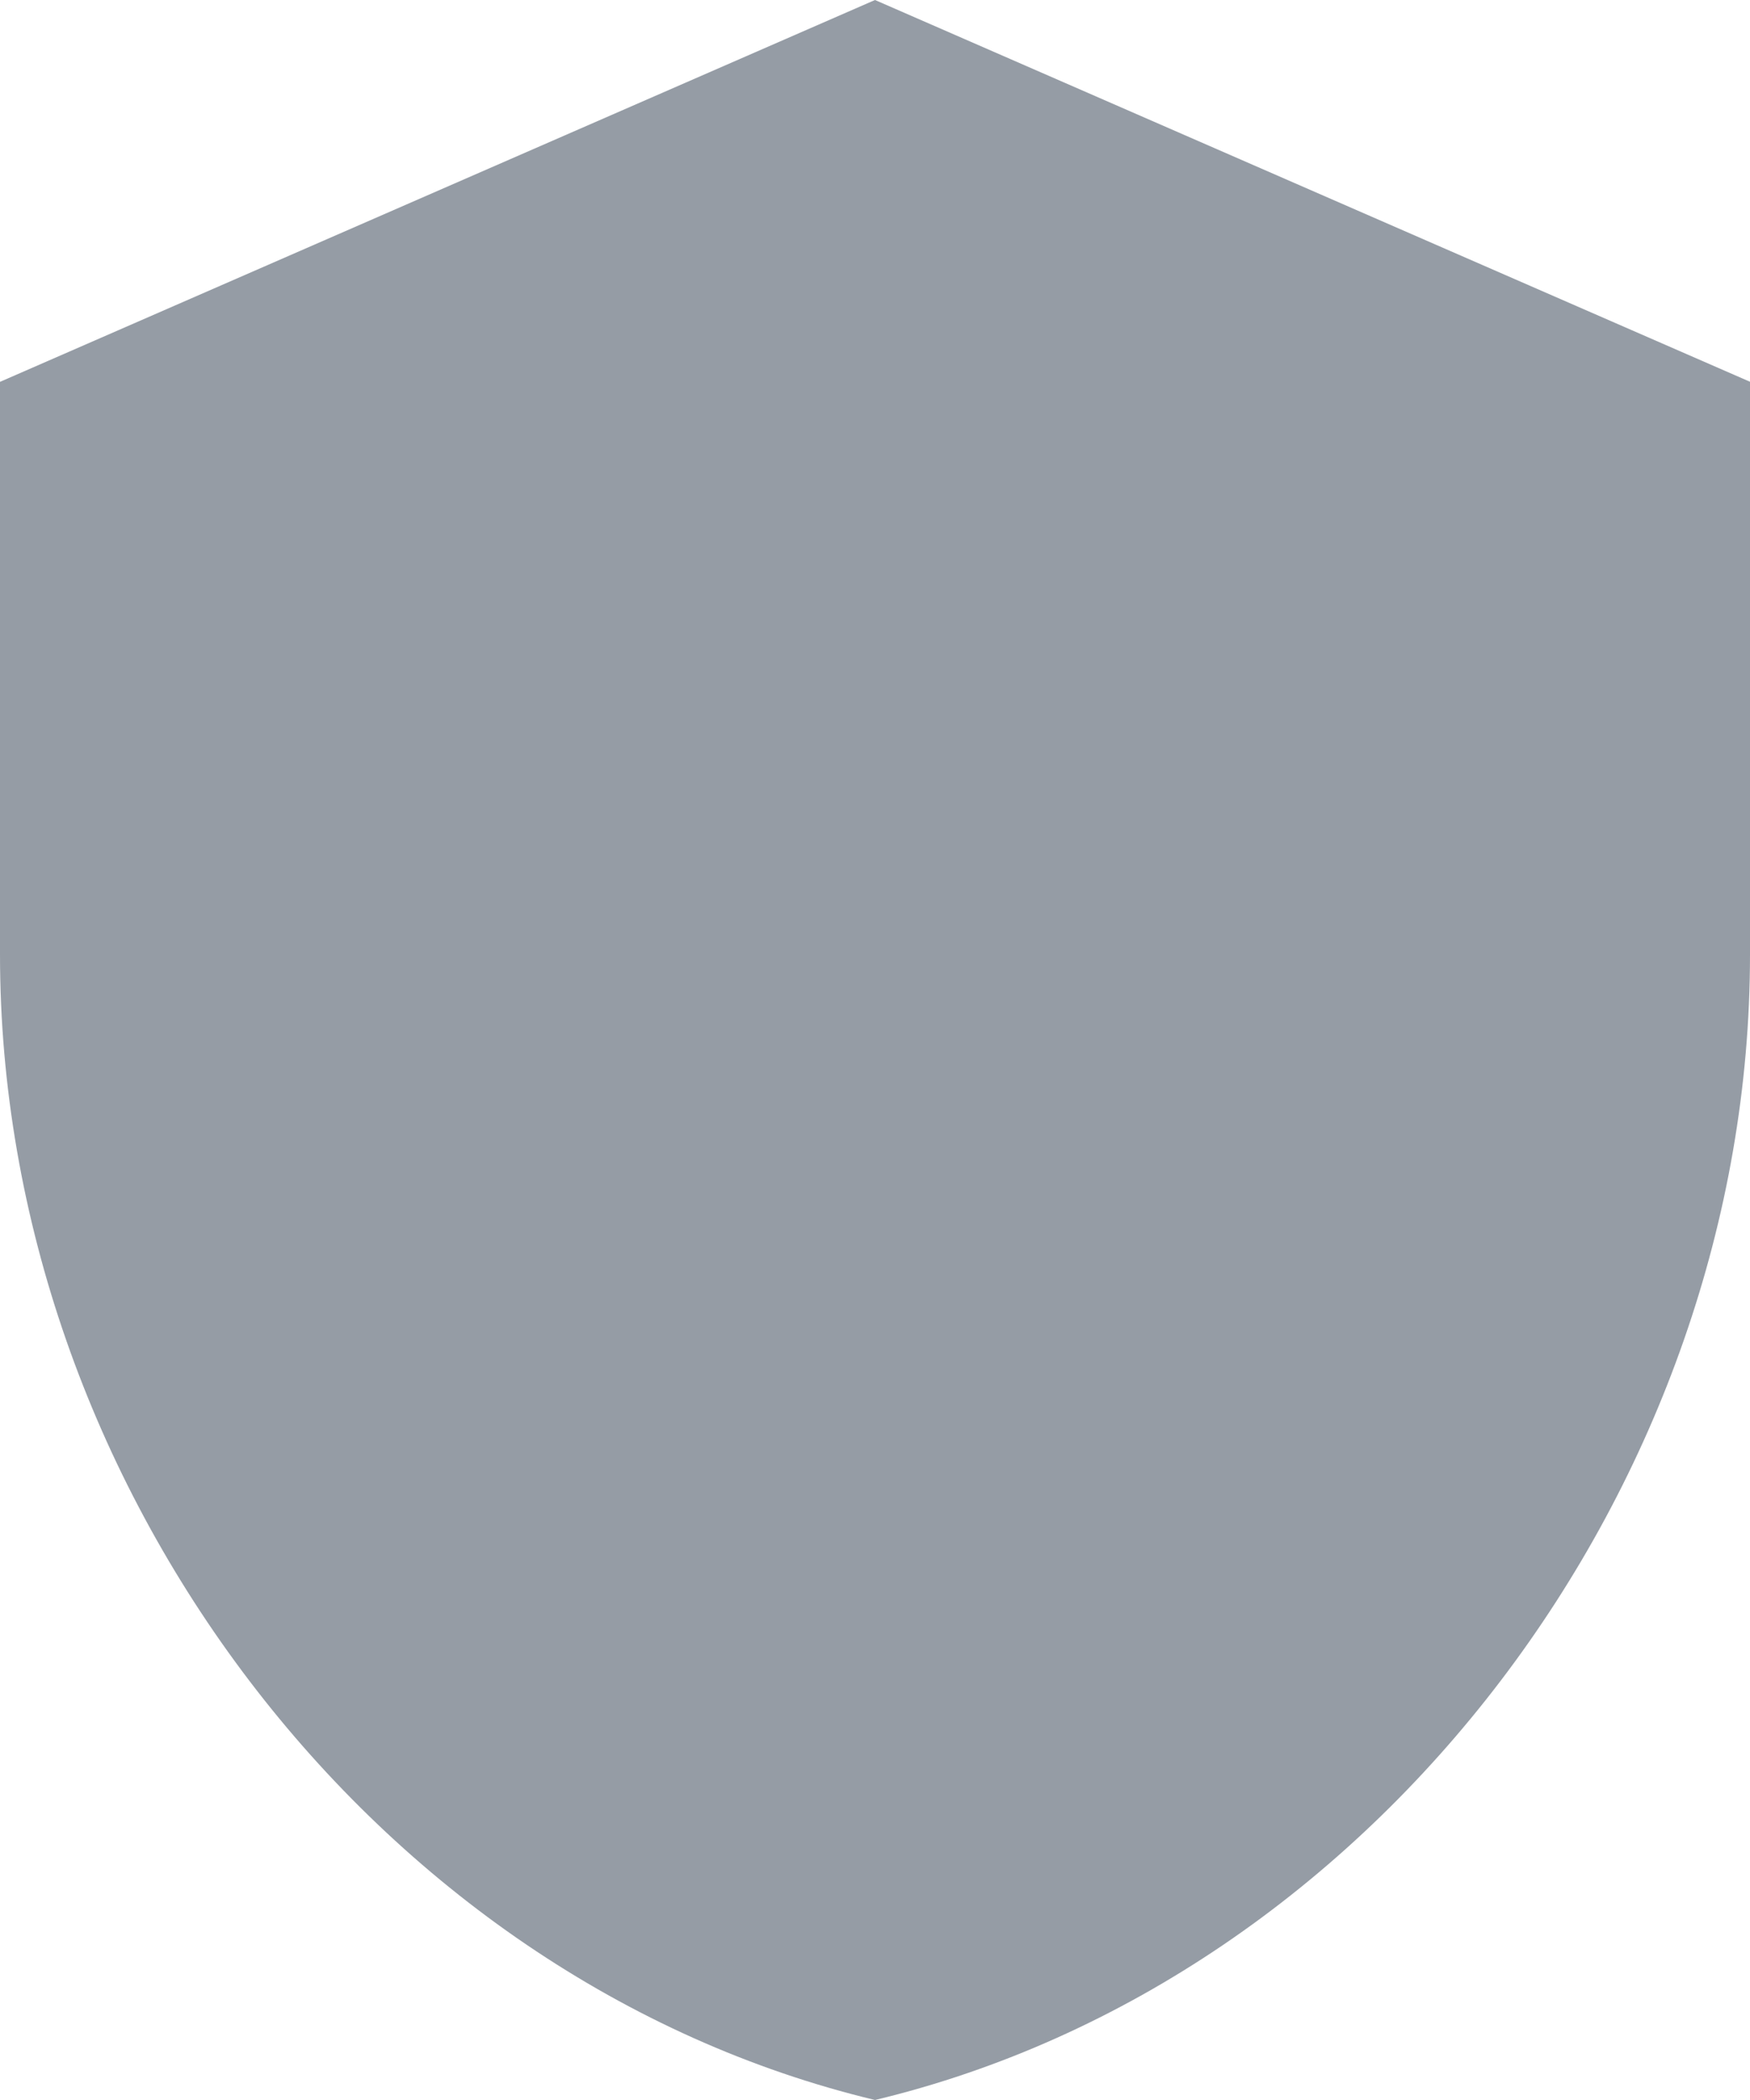 <svg viewBox="0 0 20 24" xmlns="http://www.w3.org/2000/svg"><path d="M10 0L0 4.364v6.545C0 16.964 4.267 22.625 10 24c5.733-1.375 10-7.036 10-13.09V4.363L10 0z" fill="#959CA5" fill-rule="evenodd"/></svg>
